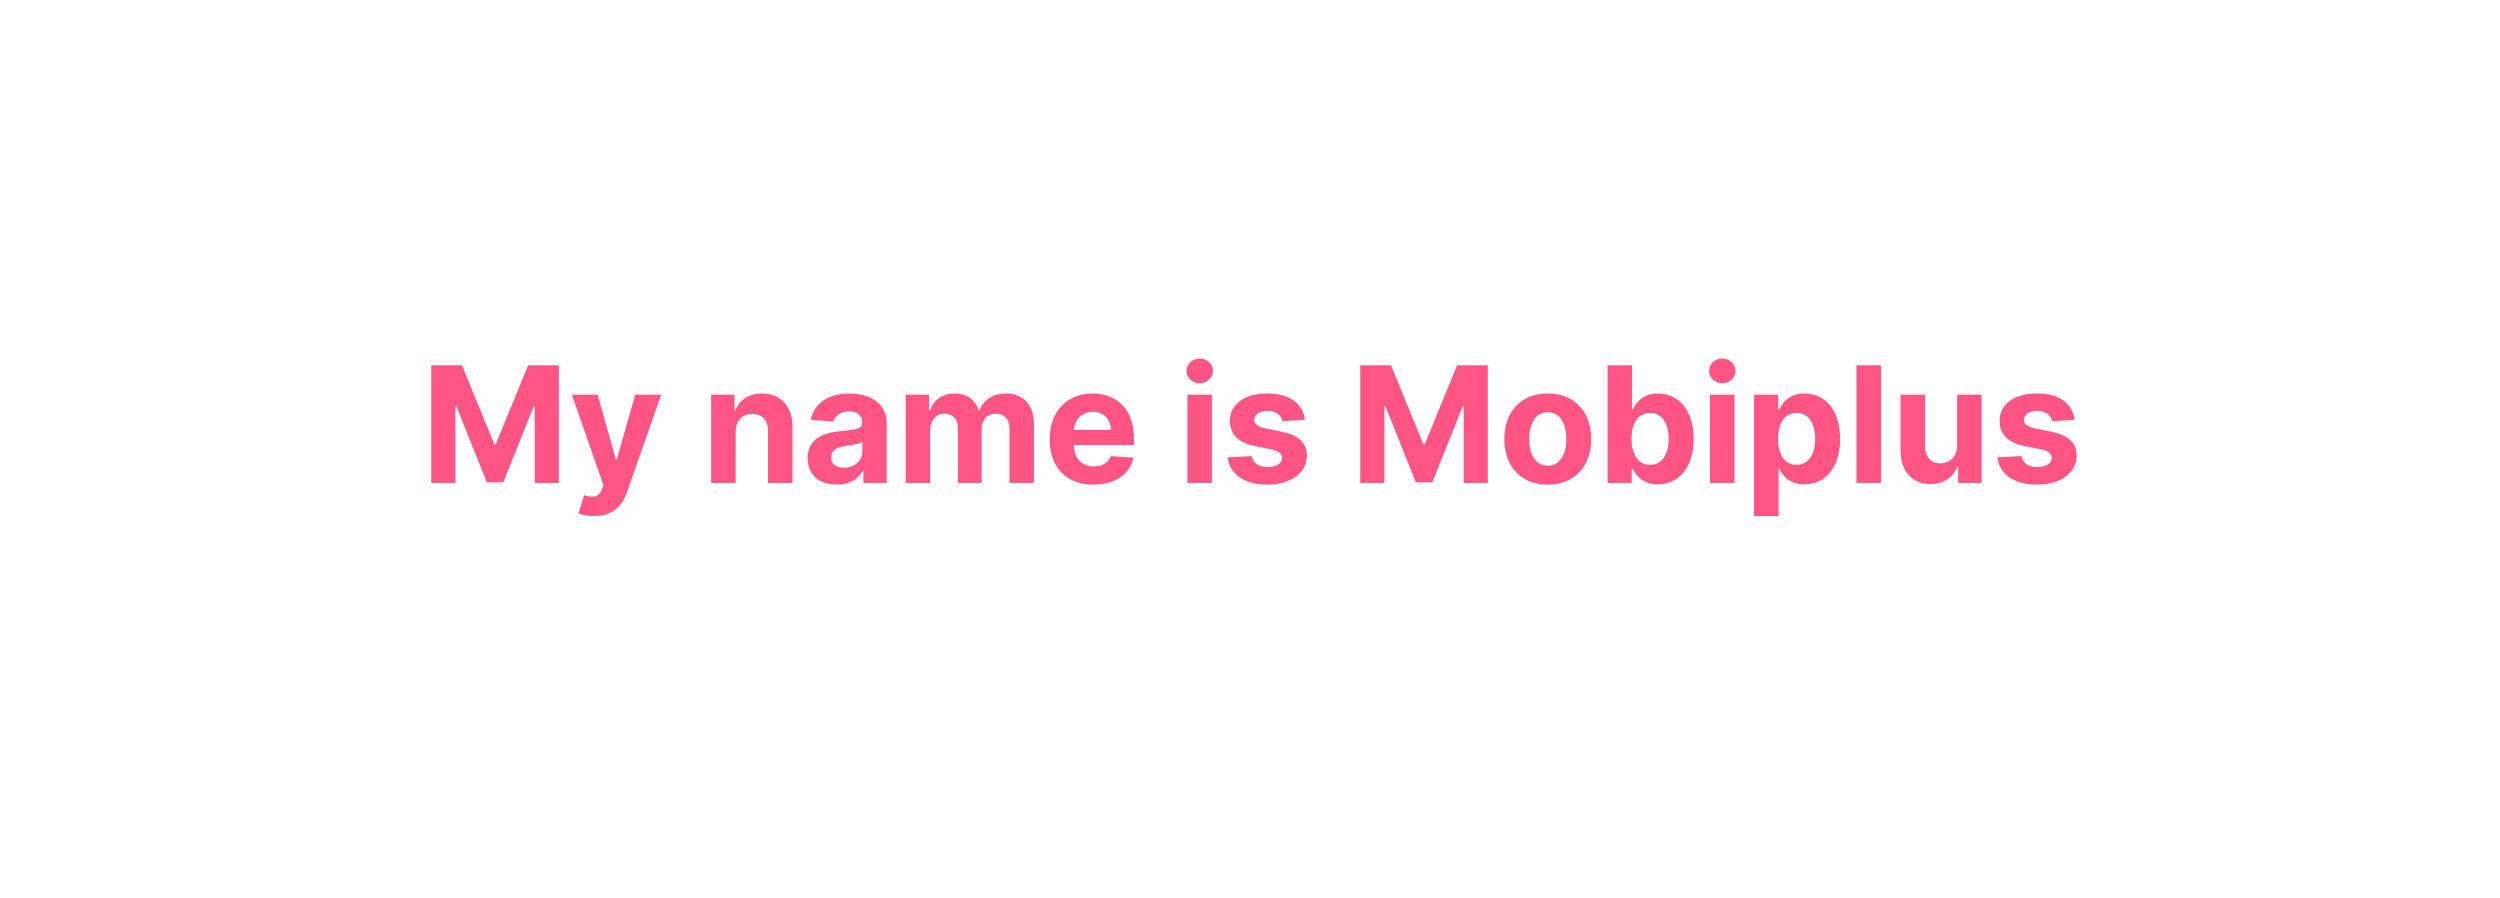 <svg width="309" height="111" viewBox="0 0 309 111" fill="none" xmlns="http://www.w3.org/2000/svg">
<g filter="url(#filter0_d)">
<rect x="36.482" y="33.438" width="236.447" height="38.5" rx="6" fill="white"/>
</g>
<path d="M53.304 45.143V59.688H56.287V50.186H56.408L60.172 59.617H62.203L65.968 50.221H66.088V59.688H69.071V45.143H65.279L61.273 54.916H61.102L57.097 45.143H53.304ZM73.416 63.779C75.668 63.779 76.861 62.629 77.479 60.867L81.719 48.794L78.516 48.779L76.236 56.791H76.122L73.864 48.779H70.682L74.595 60.001L74.418 60.463C74.02 61.485 73.26 61.535 72.195 61.208L71.513 63.467C71.946 63.651 72.649 63.779 73.416 63.779ZM90.921 53.382C90.928 51.975 91.767 51.151 92.988 51.151C94.203 51.151 94.934 51.947 94.927 53.282V59.688H97.953V52.742C97.953 50.2 96.461 48.637 94.189 48.637C92.569 48.637 91.397 49.433 90.907 50.704H90.779V48.779H87.896V59.688H90.921V53.382ZM103.448 59.894C105.06 59.894 106.104 59.191 106.637 58.176H106.722V59.688H109.592V52.331C109.592 49.731 107.39 48.637 104.961 48.637C102.347 48.637 100.628 49.887 100.209 51.876L103.008 52.103C103.214 51.379 103.86 50.846 104.947 50.846C105.976 50.846 106.566 51.365 106.566 52.26V52.302C106.566 53.005 105.82 53.098 103.924 53.282C101.765 53.481 99.826 54.206 99.826 56.642C99.826 58.801 101.367 59.894 103.448 59.894ZM104.315 57.806C103.384 57.806 102.717 57.373 102.717 56.542C102.717 55.69 103.42 55.271 104.485 55.122C105.146 55.029 106.225 54.873 106.587 54.632V55.789C106.587 56.933 105.643 57.806 104.315 57.806ZM111.939 59.688H114.964V53.14C114.964 51.933 115.731 51.13 116.74 51.13C117.734 51.13 118.402 51.812 118.402 52.885V59.688H121.335V53.026C121.335 51.897 121.981 51.13 123.082 51.13C124.048 51.13 124.773 51.734 124.773 52.948V59.688H127.791V52.352C127.791 49.987 126.385 48.637 124.354 48.637C122.756 48.637 121.513 49.454 121.065 50.704H120.952C120.604 49.44 119.489 48.637 117.99 48.637C116.52 48.637 115.405 49.419 114.95 50.704H114.822V48.779H111.939V59.688ZM135.153 59.901C137.851 59.901 139.67 58.588 140.096 56.563L137.297 56.379C136.992 57.21 136.211 57.643 135.202 57.643C133.69 57.643 132.731 56.642 132.731 55.015V55.008H140.16V54.177C140.16 50.47 137.915 48.637 135.032 48.637C131.822 48.637 129.741 50.917 129.741 54.284C129.741 57.742 131.793 59.901 135.153 59.901ZM132.731 53.133C132.795 51.89 133.739 50.896 135.082 50.896C136.396 50.896 137.305 51.833 137.312 53.133H132.731ZM146.763 59.688H149.789V48.779H146.763V59.688ZM148.283 47.373C149.185 47.373 149.924 46.684 149.924 45.839C149.924 45.001 149.185 44.312 148.283 44.312C147.388 44.312 146.649 45.001 146.649 45.839C146.649 46.684 147.388 47.373 148.283 47.373ZM161.289 51.89C161.019 49.88 159.4 48.637 156.644 48.637C153.853 48.637 152.013 49.93 152.021 52.032C152.013 53.666 153.043 54.724 155.174 55.15L157.063 55.526C158.015 55.718 158.448 56.066 158.462 56.613C158.448 57.26 157.745 57.721 156.687 57.721C155.607 57.721 154.89 57.26 154.705 56.372L151.729 56.528C152.013 58.616 153.789 59.901 156.68 59.901C159.506 59.901 161.53 58.46 161.538 56.308C161.53 54.731 160.501 53.786 158.384 53.353L156.41 52.956C155.394 52.735 155.018 52.387 155.025 51.862C155.018 51.208 155.756 50.782 156.694 50.782C157.745 50.782 158.37 51.358 158.519 52.061L161.289 51.89ZM168.128 45.143V59.688H171.111V50.186H171.232L174.996 59.617H177.028L180.792 50.221H180.913V59.688H183.896V45.143H180.103L176.097 54.916H175.927L171.921 45.143H168.128ZM191.301 59.901C194.611 59.901 196.671 57.636 196.671 54.276C196.671 50.896 194.611 48.637 191.301 48.637C187.992 48.637 185.932 50.896 185.932 54.276C185.932 57.636 187.992 59.901 191.301 59.901ZM191.316 57.558C189.789 57.558 189.007 56.159 189.007 54.255C189.007 52.352 189.789 50.946 191.316 50.946C192.814 50.946 193.595 52.352 193.595 54.255C193.595 56.159 192.814 57.558 191.316 57.558ZM198.695 59.688H201.678V57.941H201.813C202.232 58.85 203.148 59.866 204.909 59.866C207.395 59.866 209.334 57.899 209.334 54.248C209.334 50.498 207.31 48.637 204.916 48.637C203.091 48.637 202.218 49.724 201.813 50.612H201.72V45.143H198.695V59.688ZM201.657 54.234C201.657 52.288 202.48 51.045 203.951 51.045C205.449 51.045 206.245 52.345 206.245 54.234C206.245 56.137 205.435 57.458 203.951 57.458C202.495 57.458 201.657 56.18 201.657 54.234ZM211.353 59.688H214.378V48.779H211.353V59.688ZM212.873 47.373C213.775 47.373 214.513 46.684 214.513 45.839C214.513 45.001 213.775 44.312 212.873 44.312C211.978 44.312 211.239 45.001 211.239 45.839C211.239 46.684 211.978 47.373 212.873 47.373ZM216.802 63.779H219.828V57.941H219.92C220.339 58.85 221.255 59.866 223.017 59.866C225.502 59.866 227.441 57.899 227.441 54.248C227.441 50.498 225.417 48.637 223.024 48.637C221.198 48.637 220.325 49.724 219.92 50.612H219.785V48.779H216.802V63.779ZM219.764 54.234C219.764 52.288 220.588 51.045 222.058 51.045C223.556 51.045 224.352 52.345 224.352 54.234C224.352 56.137 223.542 57.458 222.058 57.458C220.602 57.458 219.764 56.18 219.764 54.234ZM232.484 45.143H229.458V59.688H232.484V45.143ZM241.903 55.044C241.91 56.507 240.909 57.274 239.822 57.274C238.679 57.274 237.94 56.471 237.933 55.186V48.779H234.908V55.725C234.915 58.275 236.406 59.831 238.601 59.831C240.241 59.831 241.42 58.985 241.91 57.707H242.024V59.688H244.929V48.779H241.903V55.044ZM256.426 51.89C256.156 49.88 254.536 48.637 251.781 48.637C248.99 48.637 247.15 49.93 247.157 52.032C247.15 53.666 248.18 54.724 250.311 55.15L252.2 55.526C253.152 55.718 253.585 56.066 253.599 56.613C253.585 57.26 252.882 57.721 251.823 57.721C250.744 57.721 250.027 57.26 249.842 56.372L246.866 56.528C247.15 58.616 248.926 59.901 251.816 59.901C254.643 59.901 256.667 58.46 256.674 56.308C256.667 54.731 255.637 53.786 253.521 53.353L251.546 52.956C250.531 52.735 250.154 52.387 250.161 51.862C250.154 51.208 250.893 50.782 251.831 50.782C252.882 50.782 253.507 51.358 253.656 52.061L256.426 51.89Z" fill="#FF5584"/>
<defs>
<filter id="filter0_d" x="0.482" y="0.438" width="308.447" height="110.5" filterUnits="userSpaceOnUse" color-interpolation-filters="sRGB">
<feFlood flood-opacity="0" result="BackgroundImageFix"/>
<feColorMatrix in="SourceAlpha" type="matrix" values="0 0 0 0 0 0 0 0 0 0 0 0 0 0 0 0 0 0 127 0"/>
<feOffset dy="3"/>
<feGaussianBlur stdDeviation="18"/>
<feColorMatrix type="matrix" values="0 0 0 0 0.698 0 0 0 0 0.71 0 0 0 0 0.773 0 0 0 0.2 0"/>
<feBlend mode="normal" in2="BackgroundImageFix" result="effect1_dropShadow"/>
<feBlend mode="normal" in="SourceGraphic" in2="effect1_dropShadow" result="shape"/>
</filter>
</defs>
</svg>
